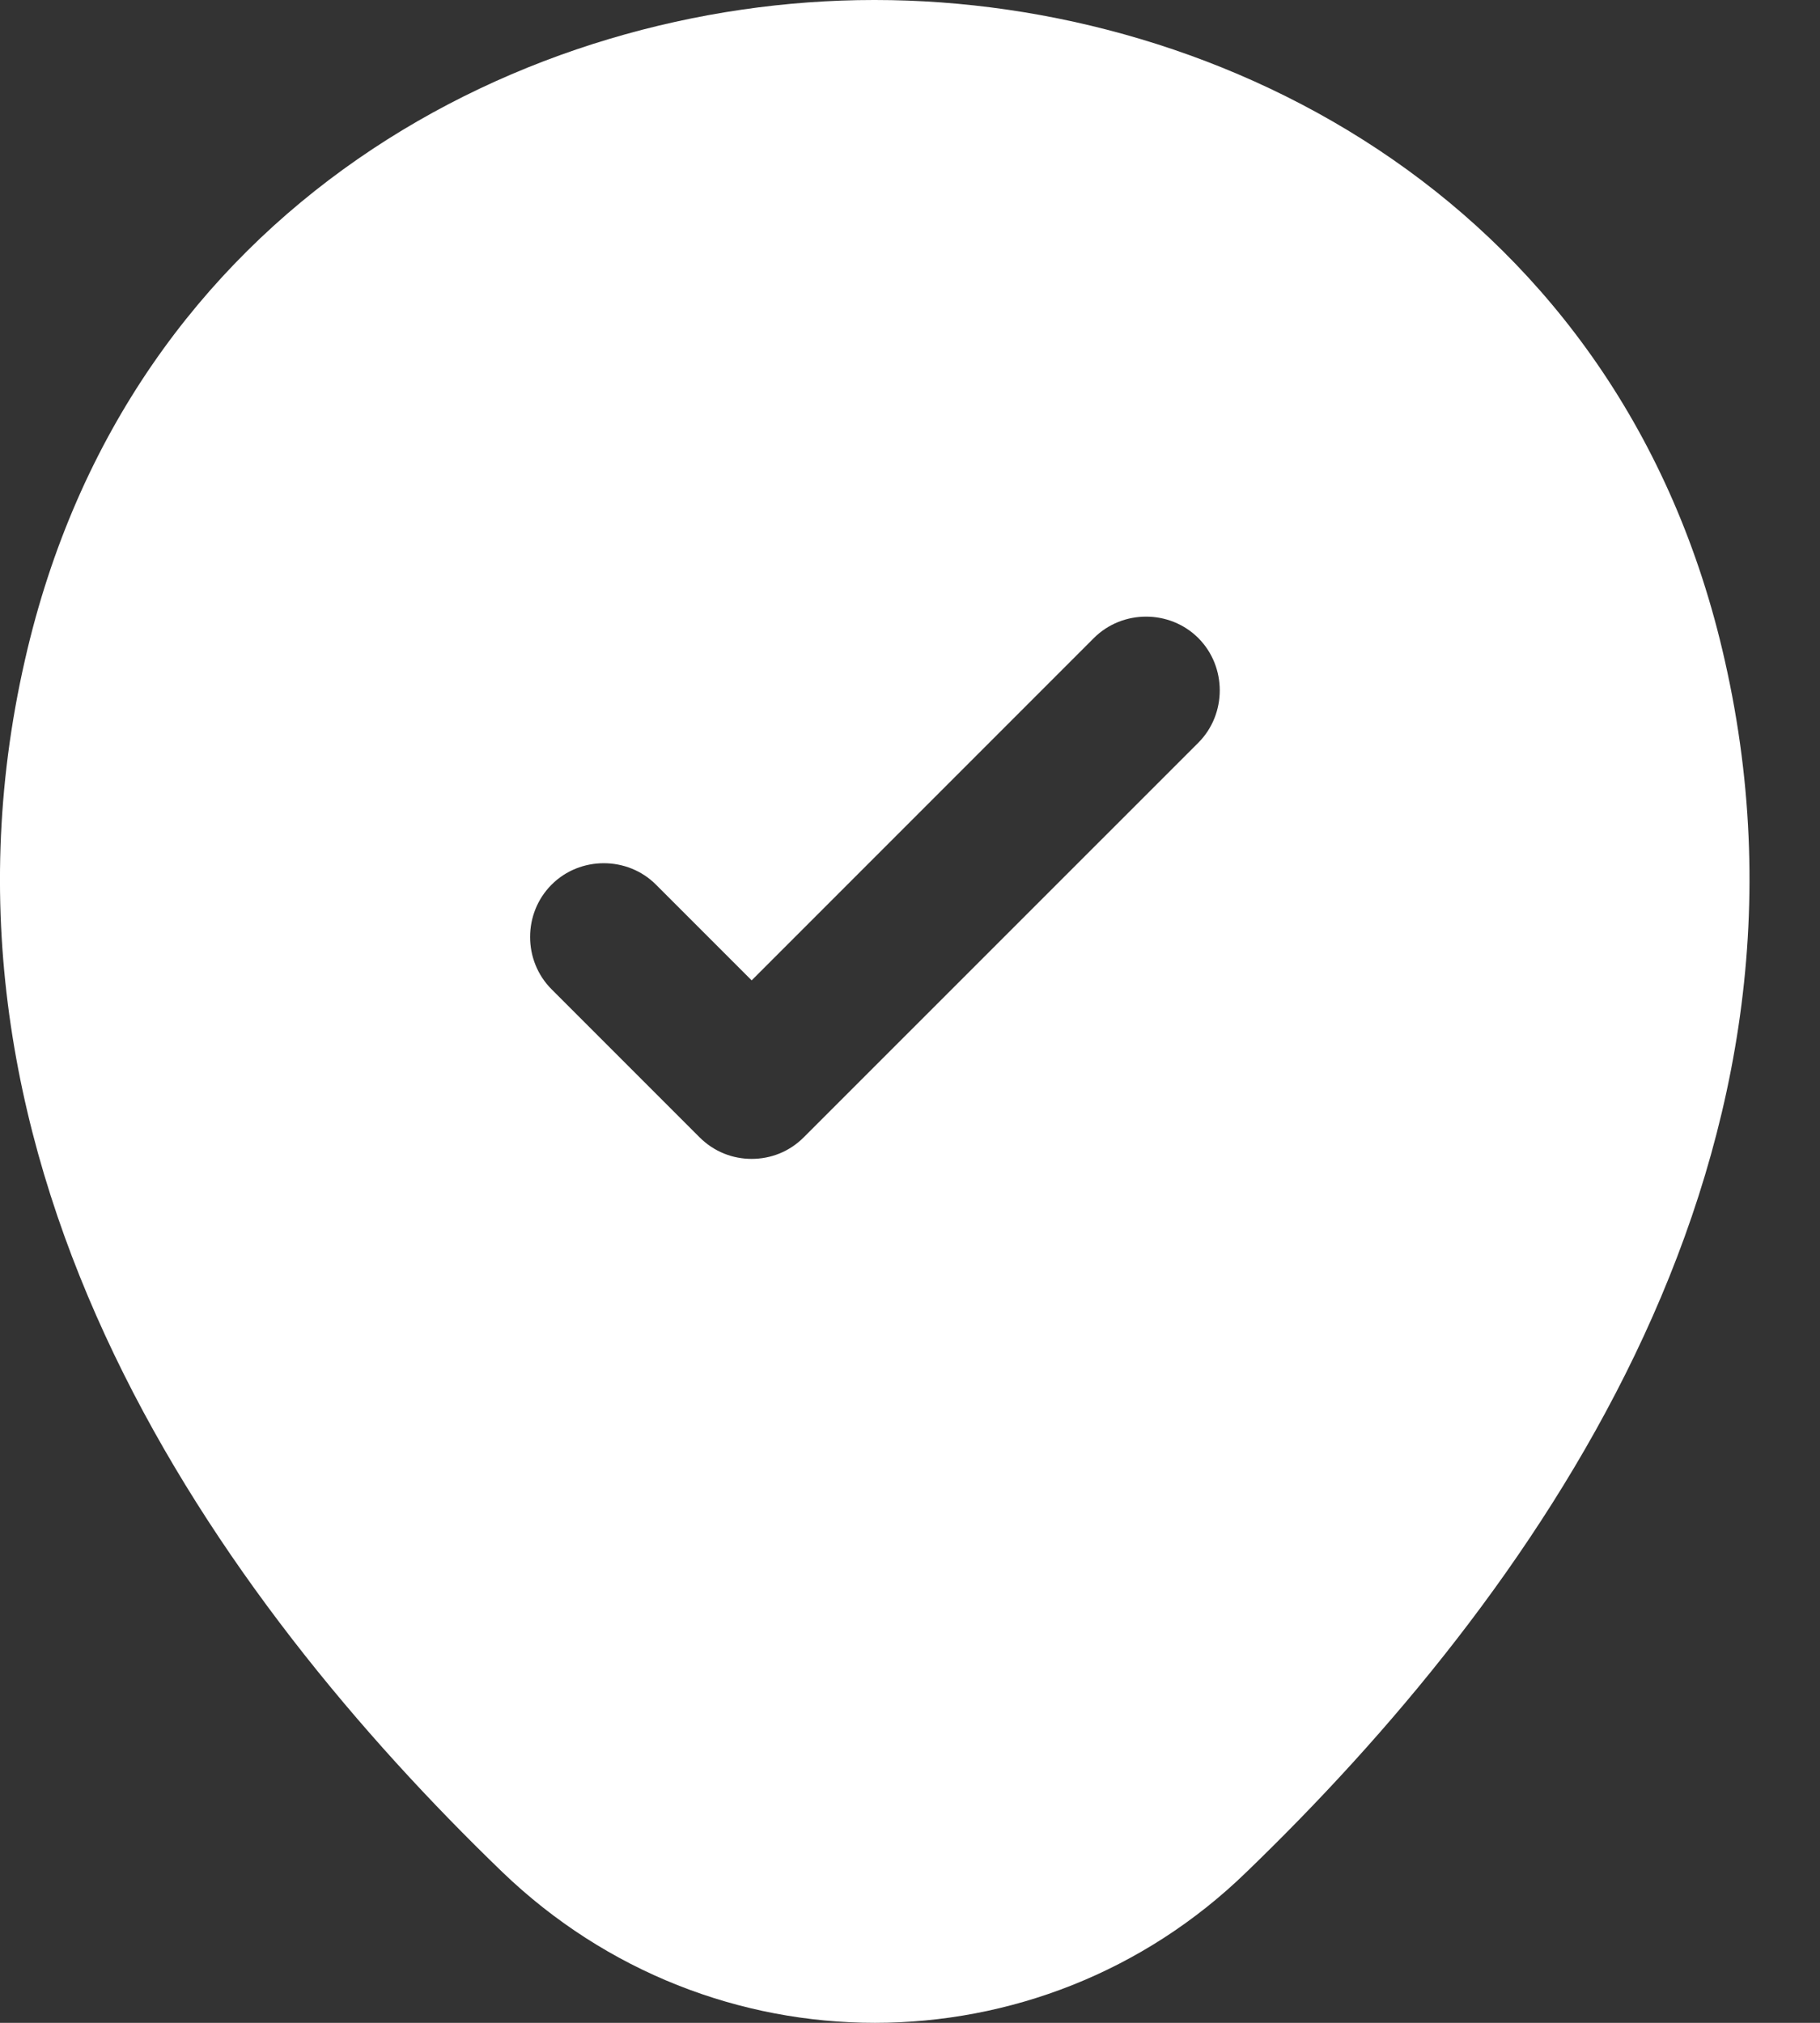 <svg width="18" height="20" viewBox="0 0 18 20" fill="none" xmlns="http://www.w3.org/2000/svg">
<rect x="0" y="0" width="18" height="20" fill="#333333" stroke="none"/>
<path d="M17.059 6.533C16.045 2.019 12.105 0 8.653 0C8.653 0 8.653 0 8.643 0C5.201 0 1.271 2.019 0.247 6.524C-0.903 11.555 2.178 15.817 4.967 18.508C6.001 19.503 7.327 20 8.653 20C9.979 20 11.306 19.503 12.329 18.508C15.118 15.817 18.2 11.565 17.059 6.533ZM11.852 7.343L7.951 11.243C7.805 11.39 7.619 11.458 7.434 11.458C7.249 11.458 7.064 11.39 6.917 11.243L5.455 9.781C5.172 9.498 5.172 9.03 5.455 8.747C5.737 8.464 6.206 8.464 6.488 8.747L7.434 9.693L10.818 6.309C11.101 6.026 11.569 6.026 11.852 6.309C12.134 6.592 12.134 7.06 11.852 7.343Z" fill="white"/>
</svg>
